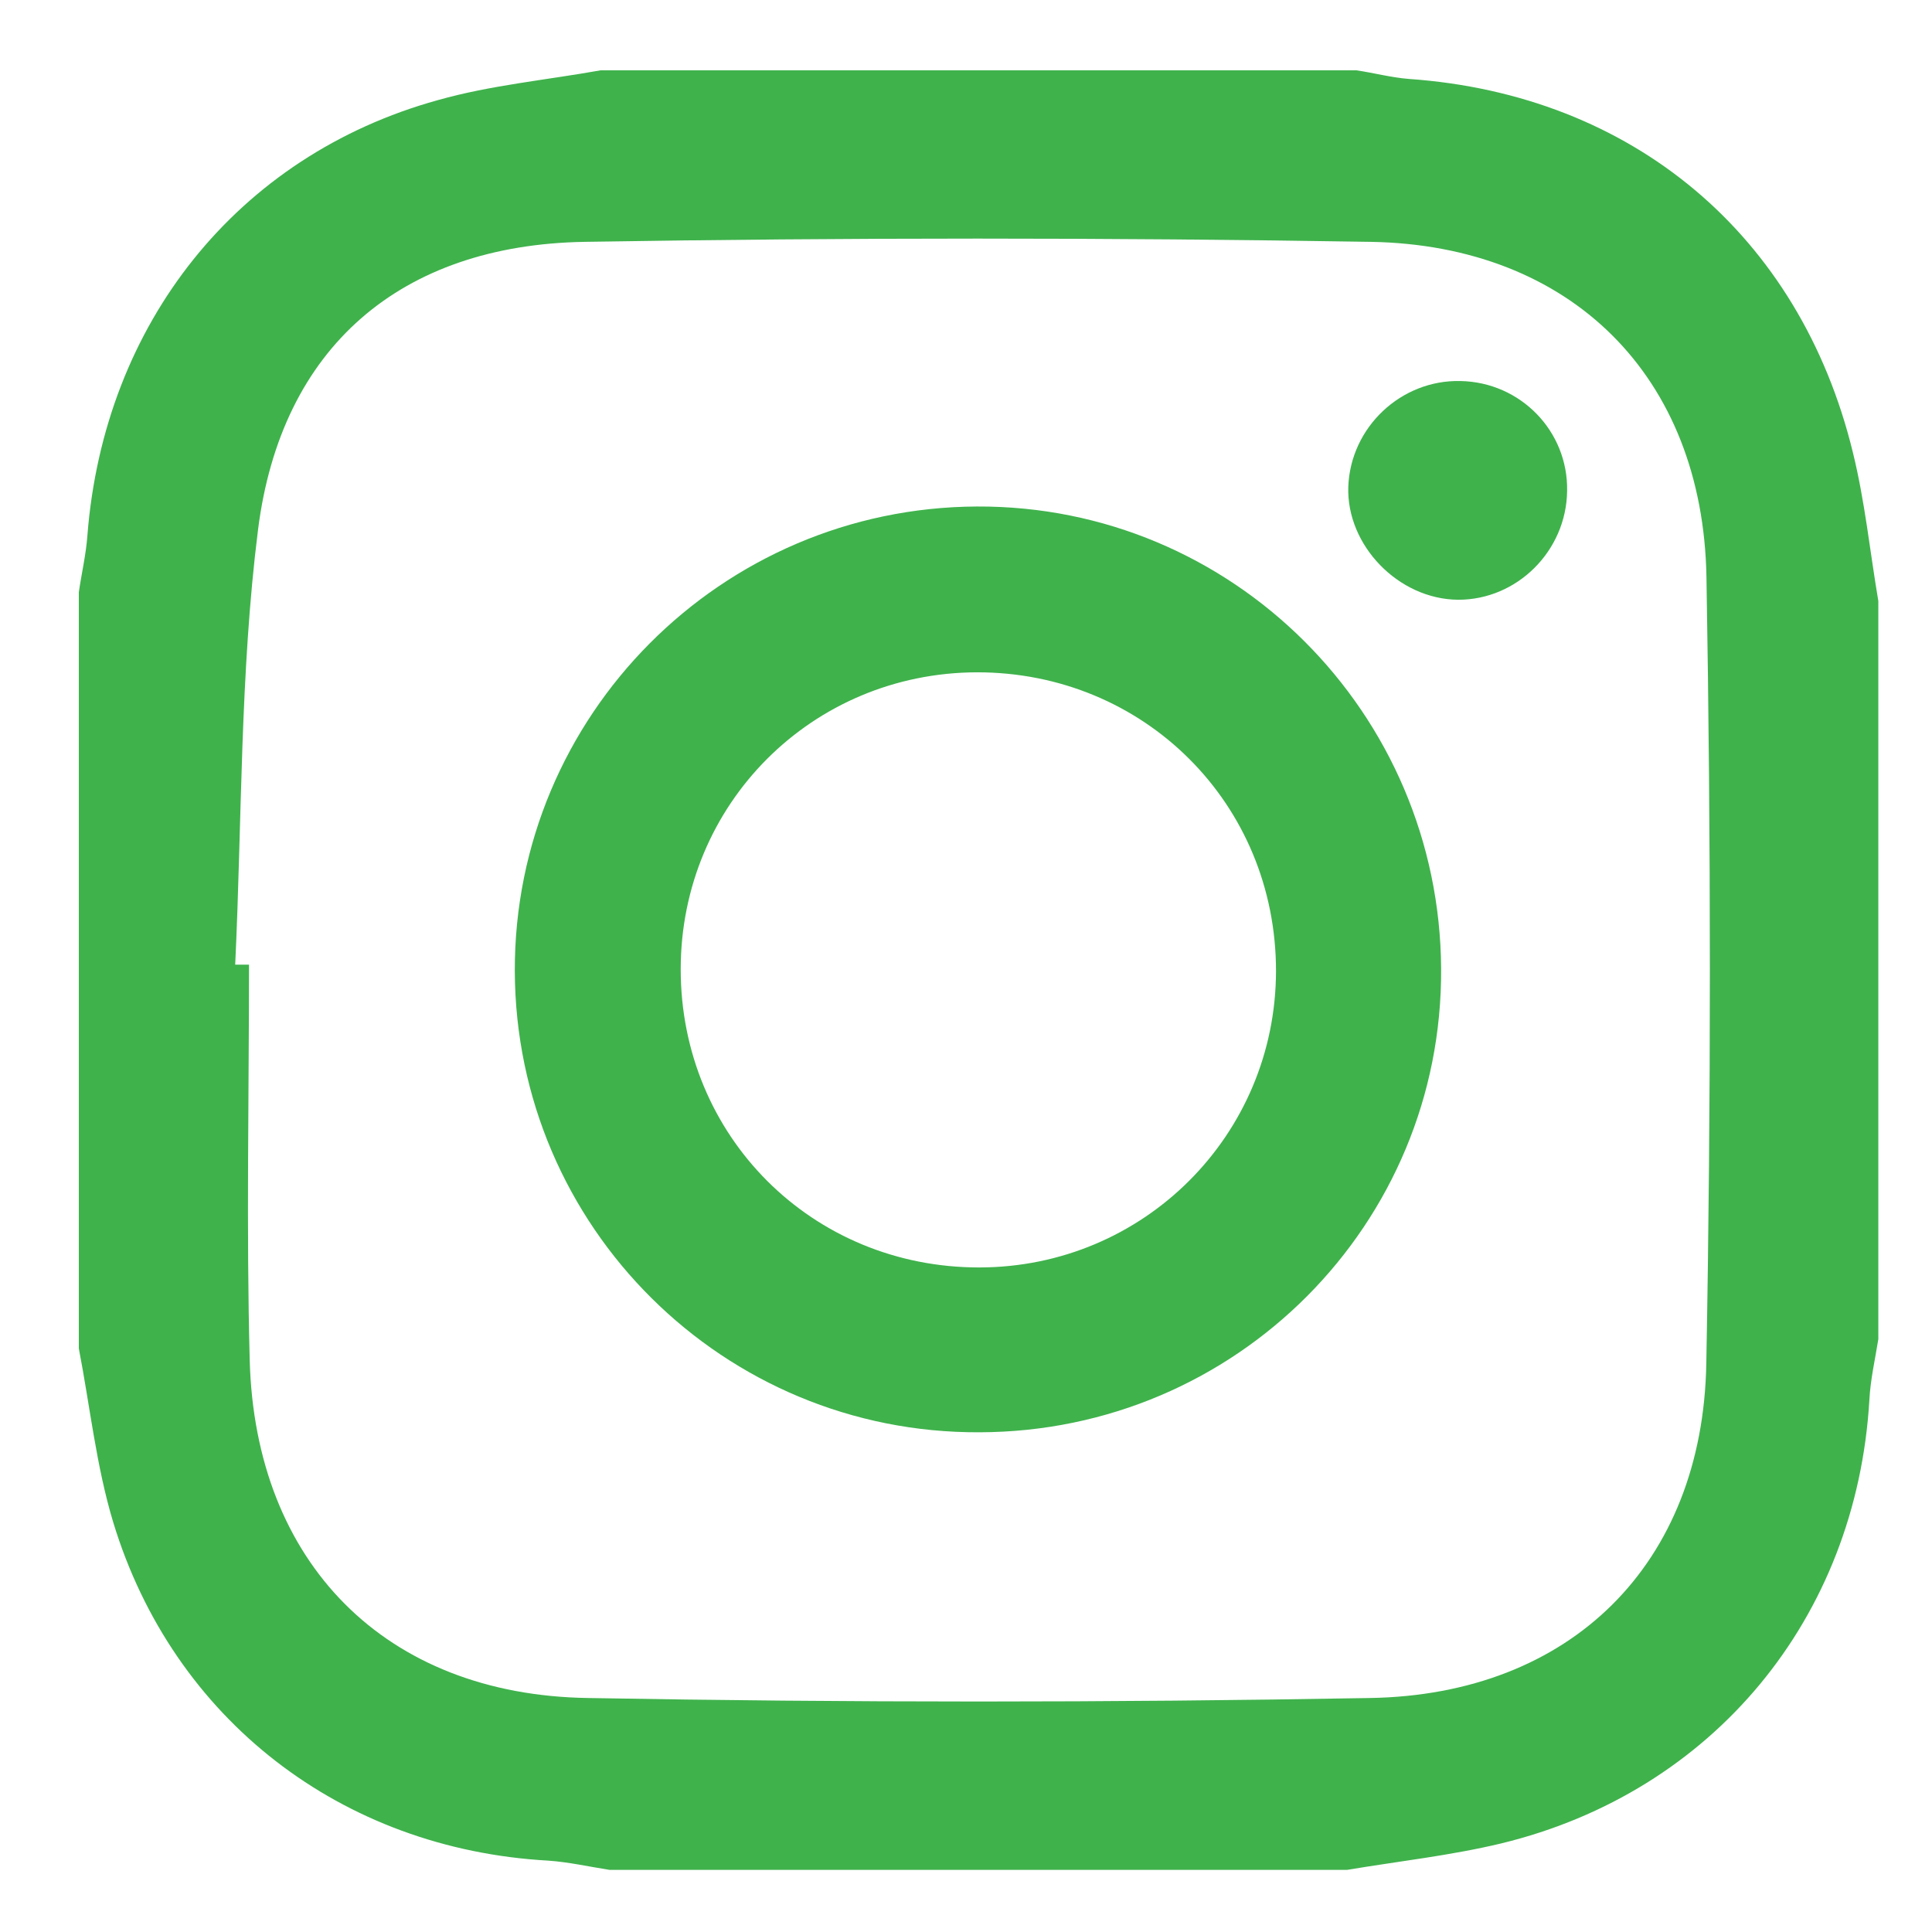 <?xml version="1.0" encoding="utf-8"?>
<!-- Generator: Adobe Illustrator 16.0.0, SVG Export Plug-In . SVG Version: 6.00 Build 0)  -->
<!DOCTYPE svg PUBLIC "-//W3C//DTD SVG 1.1//EN" "http://www.w3.org/Graphics/SVG/1.1/DTD/svg11.dtd">
<svg version="1.1" id="Layer_1" xmlns="http://www.w3.org/2000/svg" xmlns:xlink="http://www.w3.org/1999/xlink" x="0px" y="0px"
	 width="72px" height="72px" viewBox="276 0 72 72" enable-background="new 276 0 72 72" xml:space="preserve">
<g>
	<g>
		<g>
			<path fill="#3FB24C" d="M346,22.399c0,9.179,0,18.335,0,27.507c-0.118,0.743-0.295,1.503-0.334,2.269
				c-0.479,8.121-5.815,14.605-13.721,16.524c-1.88,0.451-3.821,0.664-5.74,0.985c-9.152,0-18.321,0-27.493,0
				c-0.76-0.118-1.523-0.292-2.283-0.344c-7.688-0.429-13.973-5.253-16.209-12.607c-0.632-2.086-0.867-4.332-1.283-6.483
				c0-9.398,0-18.796,0-28.178c0.104-0.714,0.269-1.408,0.32-2.116c0.616-7.895,5.587-14.156,13.062-16.225
				c1.969-0.557,4.035-0.747,6.062-1.11c9.392,0,18.776,0,28.171,0c0.648,0.095,1.294,0.269,1.955,0.321
				c8.317,0.583,14.565,5.799,16.543,13.914C345.499,18.673,345.686,20.546,346,22.399z M284.765,35.95c0.178,0,0.342,0,0.515,0
				c0,4.916-0.102,9.833,0.026,14.742c0.203,7.545,5.046,12.477,12.61,12.588c9.712,0.174,19.415,0.174,29.13,0
				c7.492-0.118,12.411-4.99,12.543-12.463c0.18-9.762,0.173-19.546,0.006-29.308c-0.131-7.485-5.049-12.371-12.516-12.496
				c-9.758-0.161-19.533-0.161-29.294,0c-6.851,0.115-11.311,3.923-12.169,10.73C284.942,25.091,285.021,30.557,284.765,35.95z"/>
			<path fill-rule="evenodd" clip-rule="evenodd" fill="#3FB24C" d="M329.706,36.101c0.059,9.516-7.634,17.257-17.205,17.276
				c-9.529,0.046-17.283-7.646-17.316-17.188c-0.025-9.52,7.689-17.271,17.225-17.313C321.919,18.833,329.653,26.552,329.706,36.101
				z M312.501,47.234c6.117-0.007,11.042-4.926,11.052-11.045c0.003-6.238-4.915-11.14-11.147-11.134
				c-6.139,0.017-11.031,4.902-11.038,11.055C301.36,42.339,306.267,47.244,312.501,47.234z"/>
			<path fill-rule="evenodd" clip-rule="evenodd" fill="#3FB24C" d="M330.426,14.2c2.239,0.042,4.015,1.866,3.976,4.093
				c-0.026,2.24-1.867,4.064-4.061,4.058c-2.227-0.017-4.168-2.03-4.094-4.211C326.329,15.922,328.212,14.147,330.426,14.2z"/>
		</g>
	</g>
</g>
</svg>

